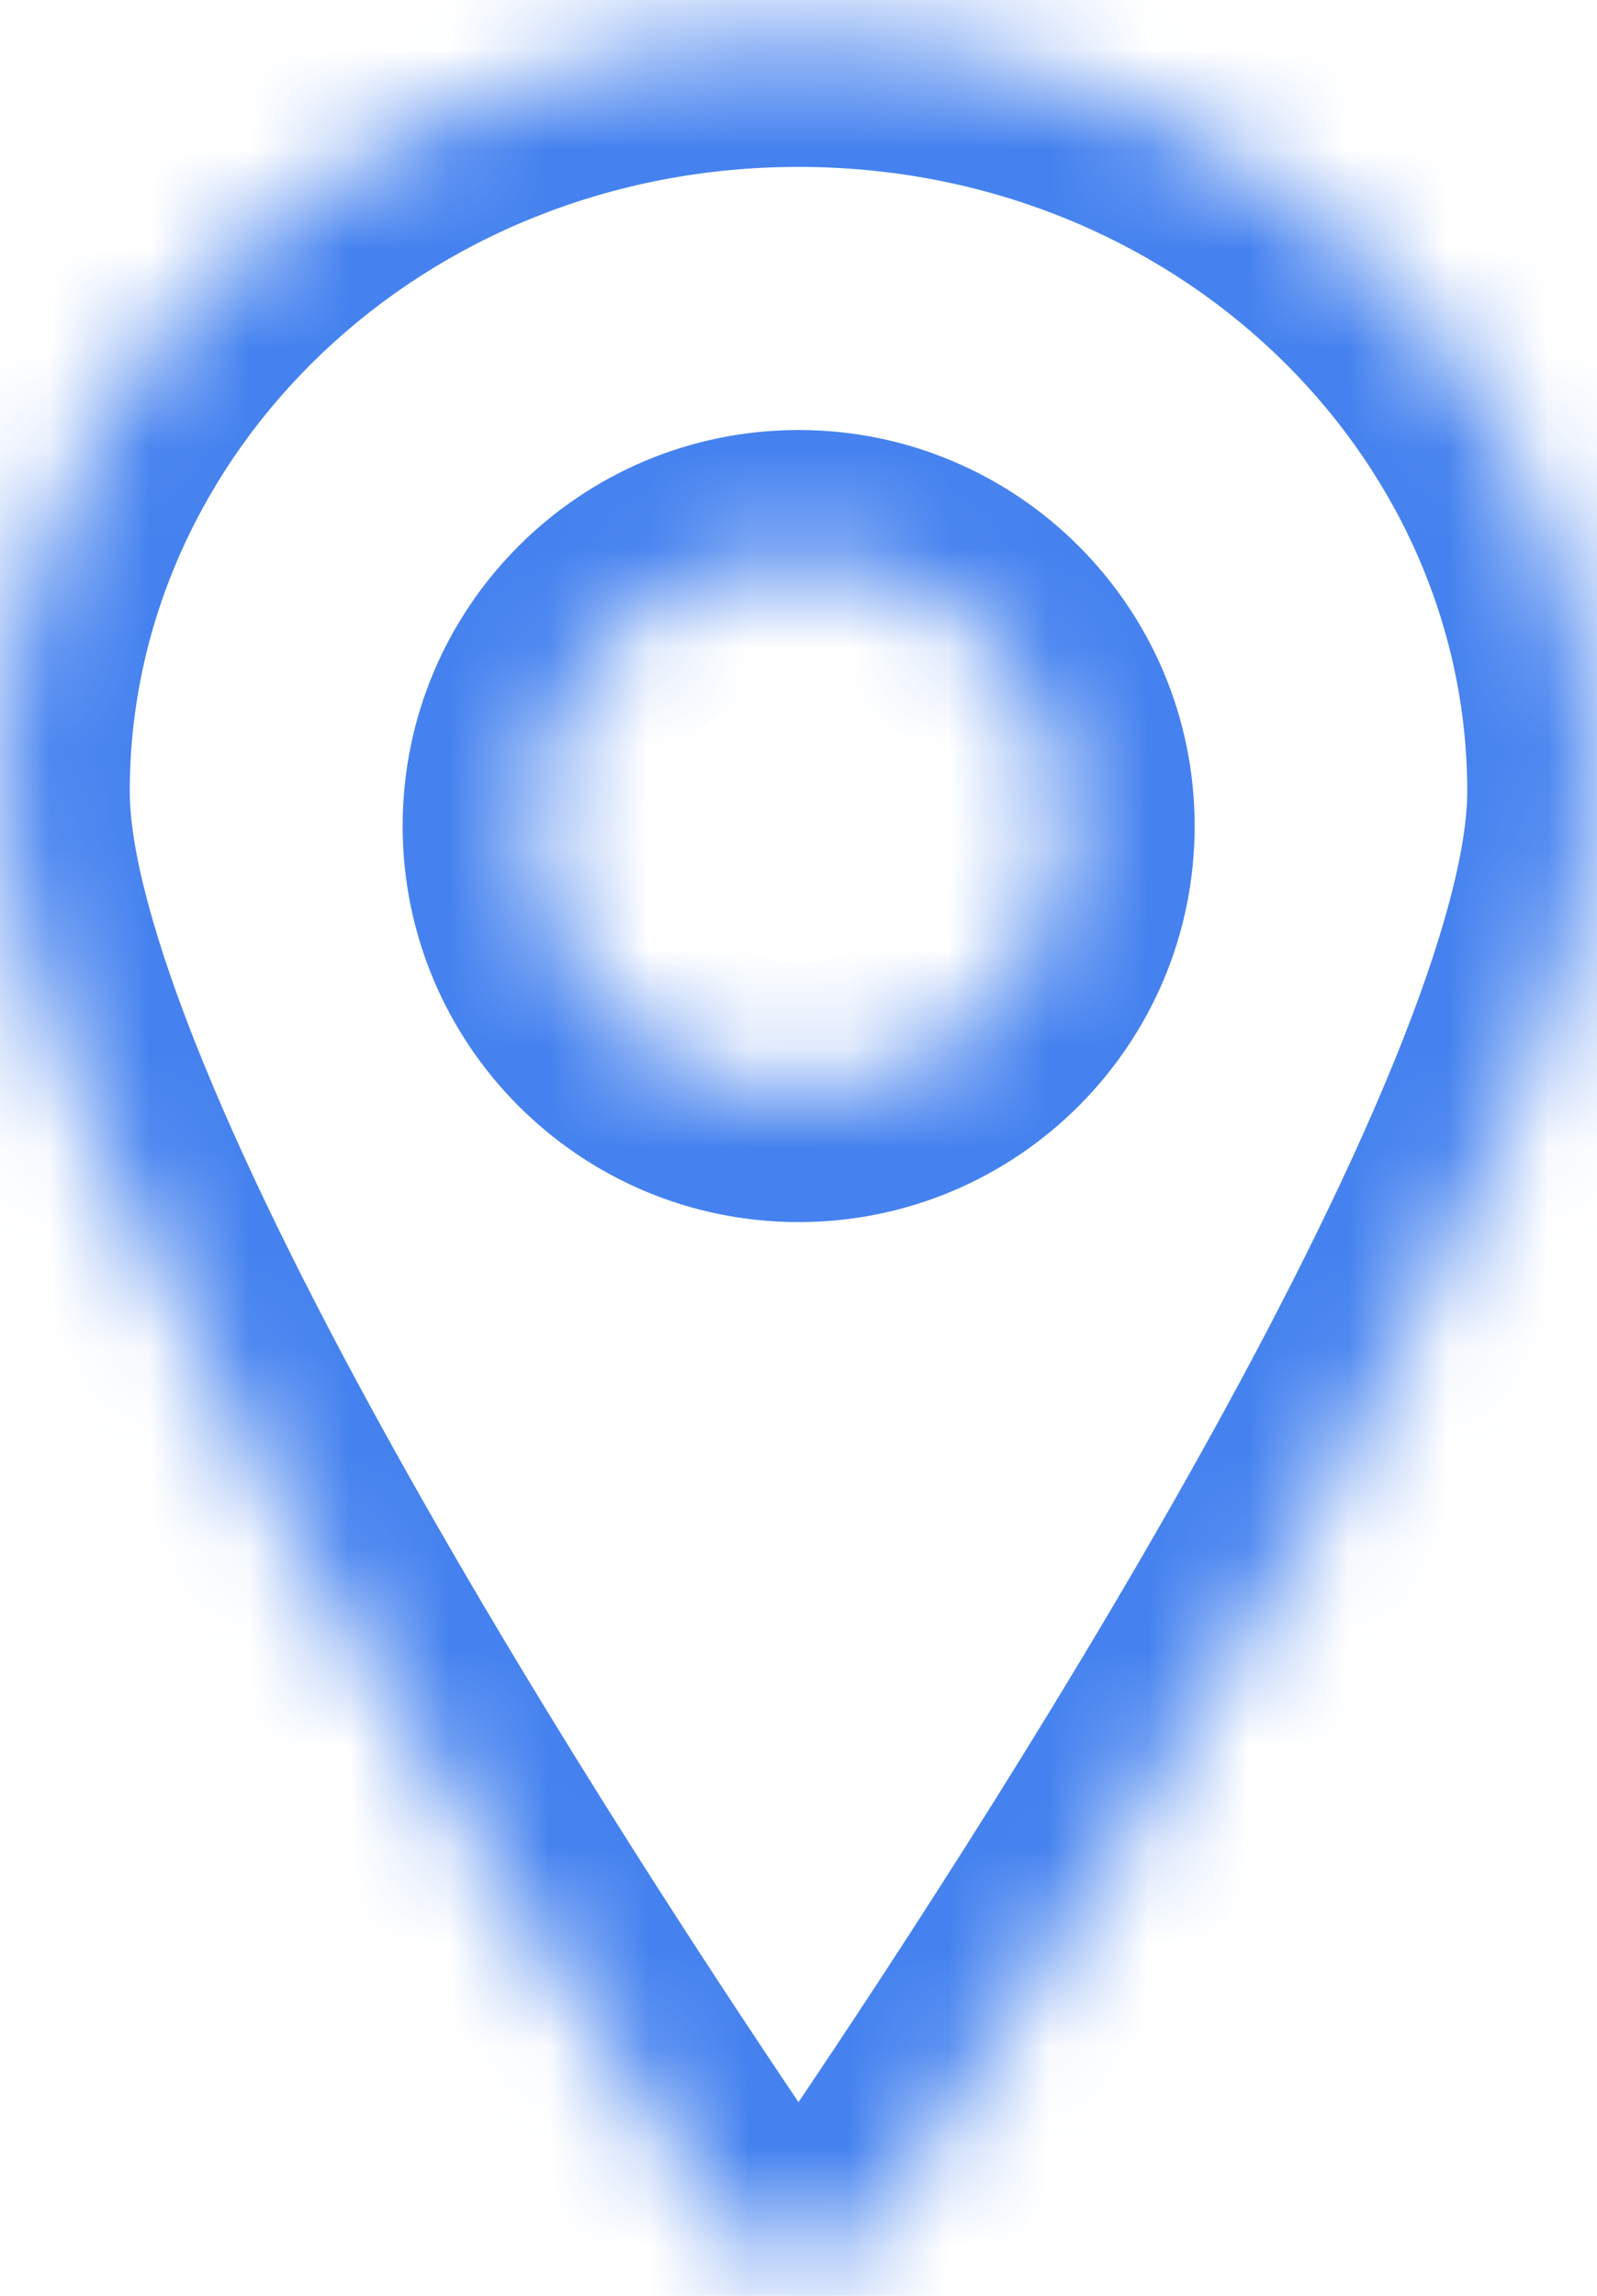 <svg width="16" height="23" viewBox="0 0 16 23" fill="none" xmlns="http://www.w3.org/2000/svg">
<g id="Subtract">
<mask id="path-1-inside-1_98_546" fill="white">
<path fill-rule="evenodd" clip-rule="evenodd" d="M8.797 22.201C10.822 19.226 16 11.285 16 7.928C16 3.755 12.418 0.372 8 0.372C3.582 0.372 0 3.755 0 7.928C0 11.285 5.178 19.226 7.203 22.201C7.59 22.77 8.41 22.77 8.797 22.201ZM8.001 10.943C9.474 10.943 10.668 9.749 10.668 8.275C10.668 6.802 9.474 5.608 8.001 5.608C6.528 5.608 5.334 6.802 5.334 8.275C5.334 9.749 6.528 10.943 8.001 10.943Z"/>
</mask>
<path d="M8.797 22.201L7.722 21.47L8.797 22.201ZM7.203 22.201L8.278 21.47L7.203 22.201ZM14.7 7.928C14.7 8.5 14.462 9.428 13.956 10.663C13.466 11.86 12.783 13.21 12.022 14.575C10.502 17.302 8.726 19.995 7.722 21.47L9.872 22.932C10.893 21.432 12.718 18.666 14.293 15.84C15.08 14.429 15.818 12.978 16.362 11.648C16.891 10.357 17.3 9.034 17.3 7.928H14.7ZM8 1.672C11.771 1.672 14.7 4.542 14.7 7.928H17.3C17.3 2.968 13.065 -0.928 8 -0.928V1.672ZM1.3 7.928C1.3 4.542 4.229 1.672 8 1.672V-0.928C2.935 -0.928 -1.3 2.968 -1.3 7.928H1.3ZM8.278 21.47C7.274 19.995 5.498 17.302 3.978 14.575C3.217 13.21 2.534 11.86 2.044 10.663C1.538 9.428 1.3 8.5 1.3 7.928H-1.3C-1.3 9.034 -0.891 10.357 -0.362 11.648C0.182 12.978 0.92 14.429 1.707 15.84C3.282 18.666 5.107 21.432 6.128 22.932L8.278 21.47ZM7.722 21.47C7.851 21.28 8.149 21.28 8.278 21.47L6.128 22.932C7.031 24.26 8.969 24.26 9.872 22.932L7.722 21.47ZM9.368 8.275C9.368 9.031 8.756 9.643 8.001 9.643V12.243C10.192 12.243 11.969 10.466 11.969 8.275H9.368ZM8.001 6.908C8.756 6.908 9.368 7.52 9.368 8.275H11.969C11.969 6.085 10.192 4.308 8.001 4.308V6.908ZM6.634 8.275C6.634 7.52 7.246 6.908 8.001 6.908V4.308C5.81 4.308 4.034 6.085 4.034 8.275H6.634ZM8.001 9.643C7.246 9.643 6.634 9.031 6.634 8.275H4.034C4.034 10.466 5.81 12.243 8.001 12.243V9.643Z" fill="#4582EF" mask="url(#path-1-inside-1_98_546)"/>
</g>
</svg>
